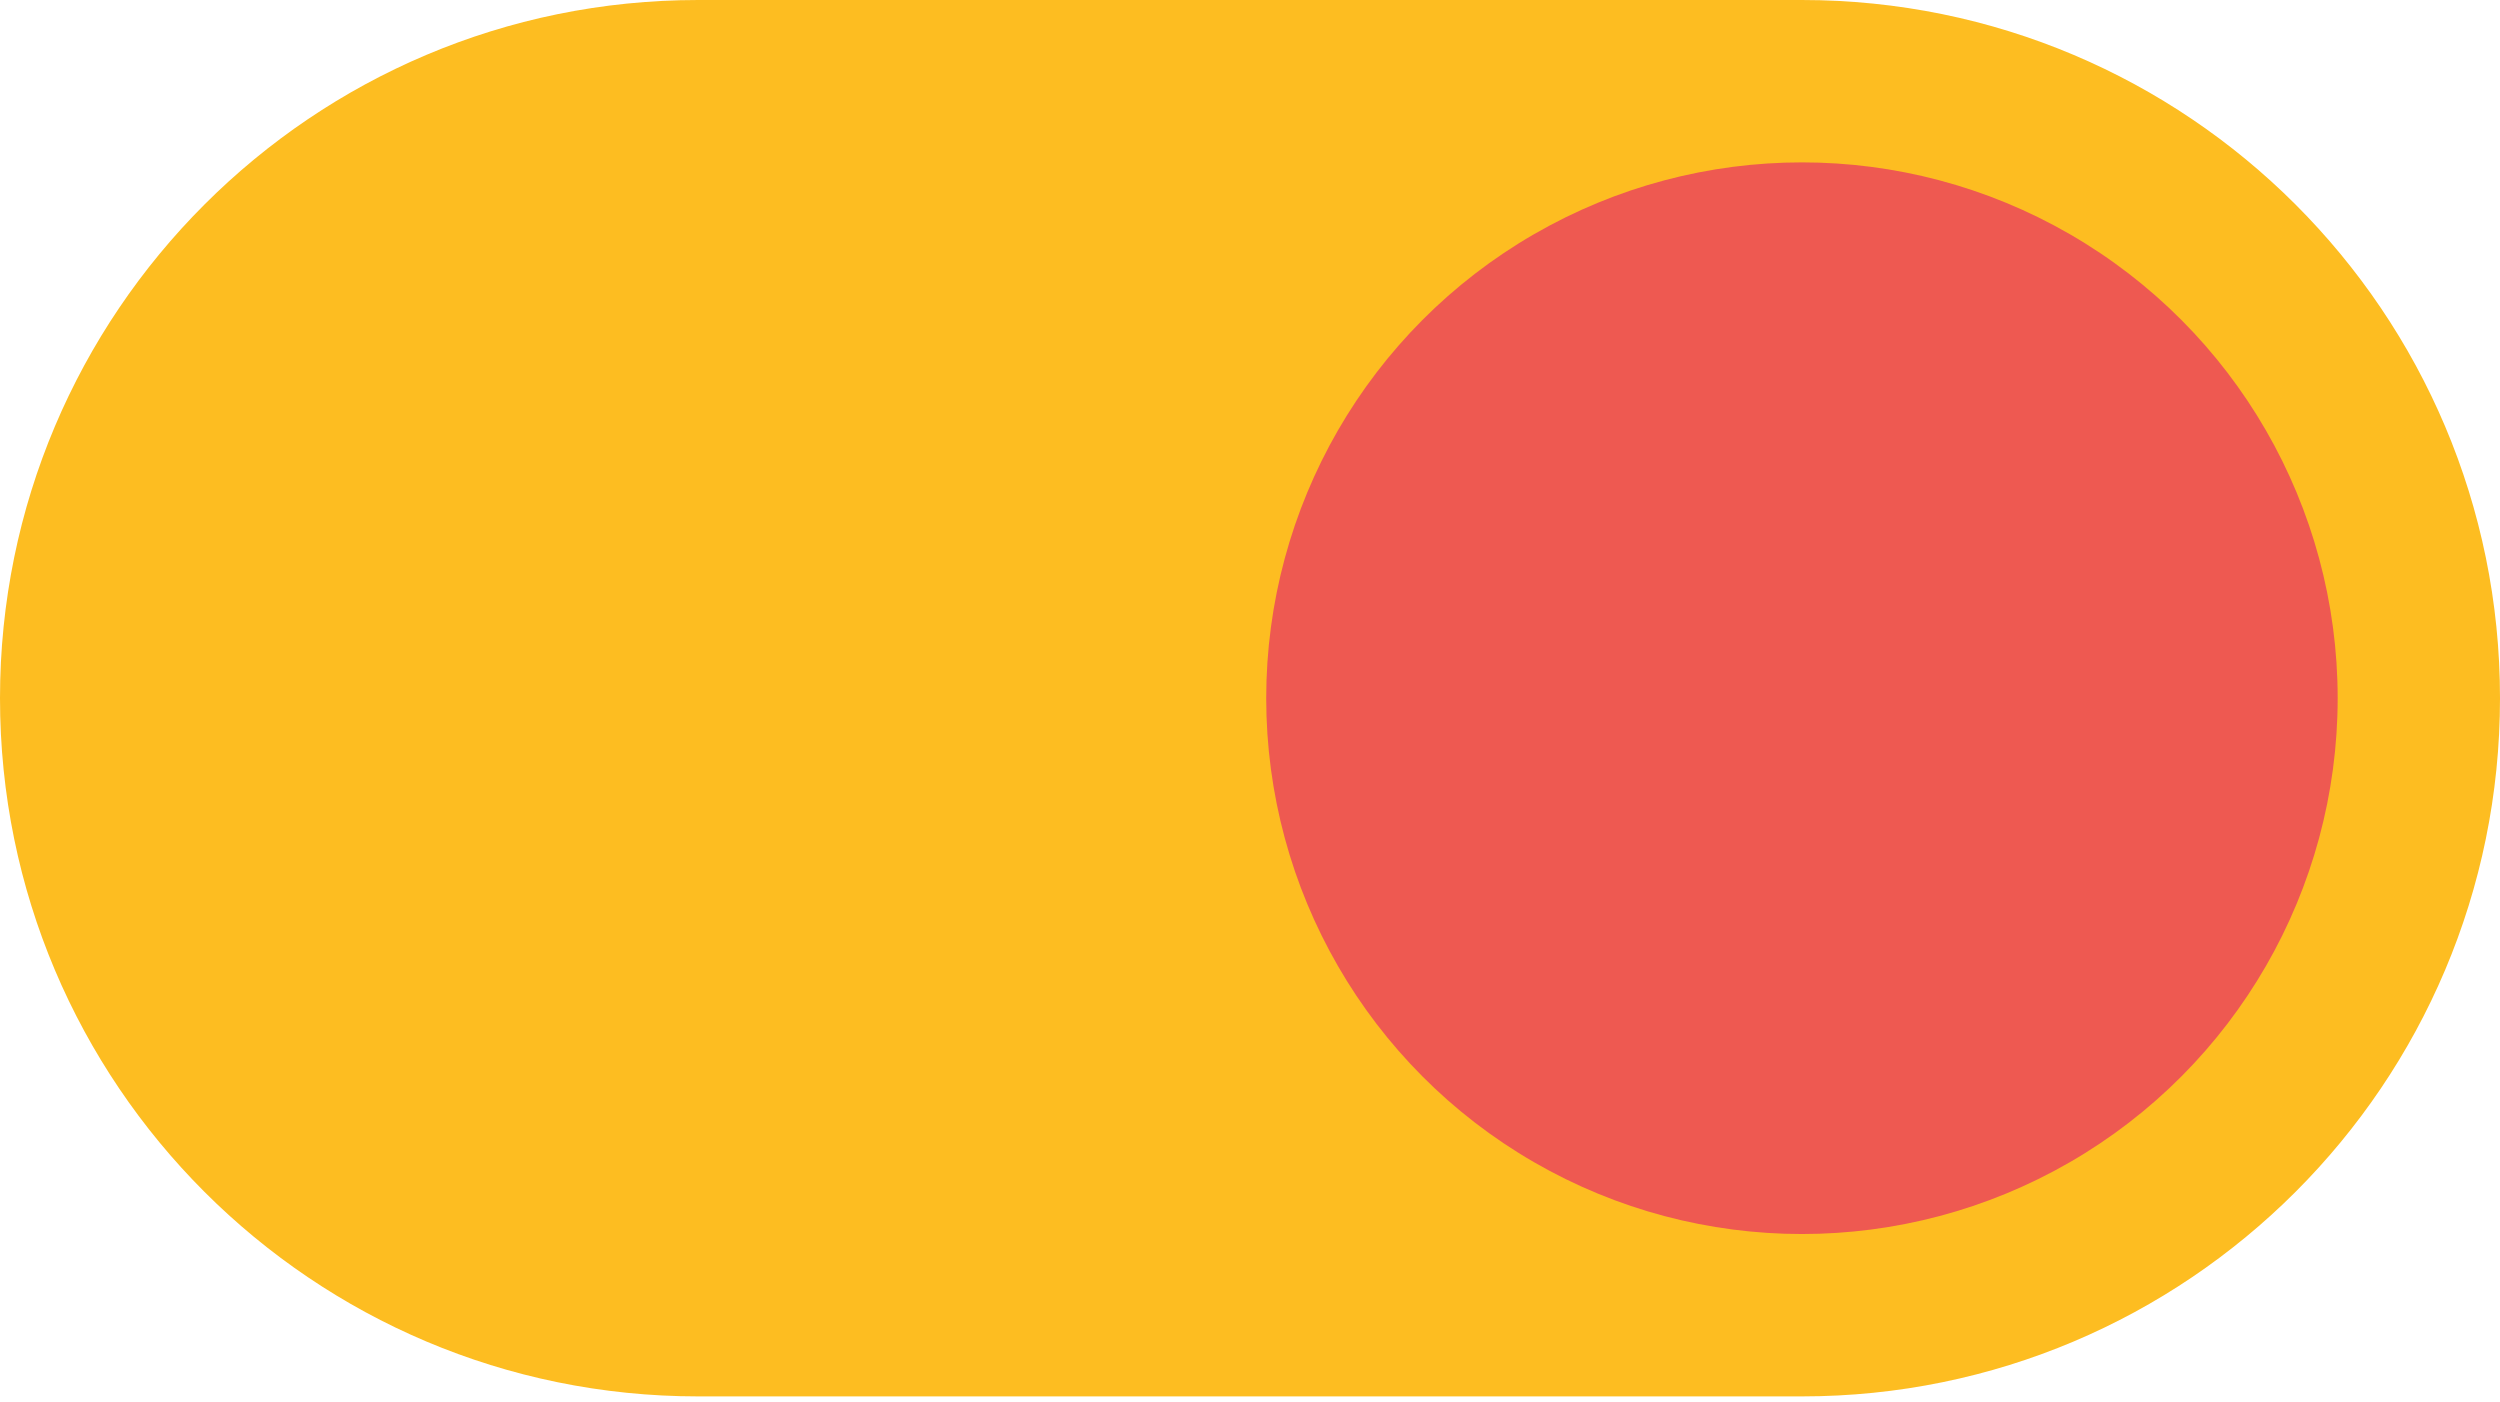 <svg width="107" height="60" viewBox="0 0 107 60" fill="none" xmlns="http://www.w3.org/2000/svg">
<path d="M0 29.883C0 13.379 13.379 0 29.883 0L77.117 0C93.621 0 107 13.379 107 29.883C107 46.387 93.621 59.766 77.117 59.766L29.883 59.766C13.379 59.766 0 46.387 0 29.883Z" fill="#FDBD21"/>
<ellipse cx="77.123" cy="29.883" rx="22.929" ry="22.933" fill="#EE5951"/>
</svg>
